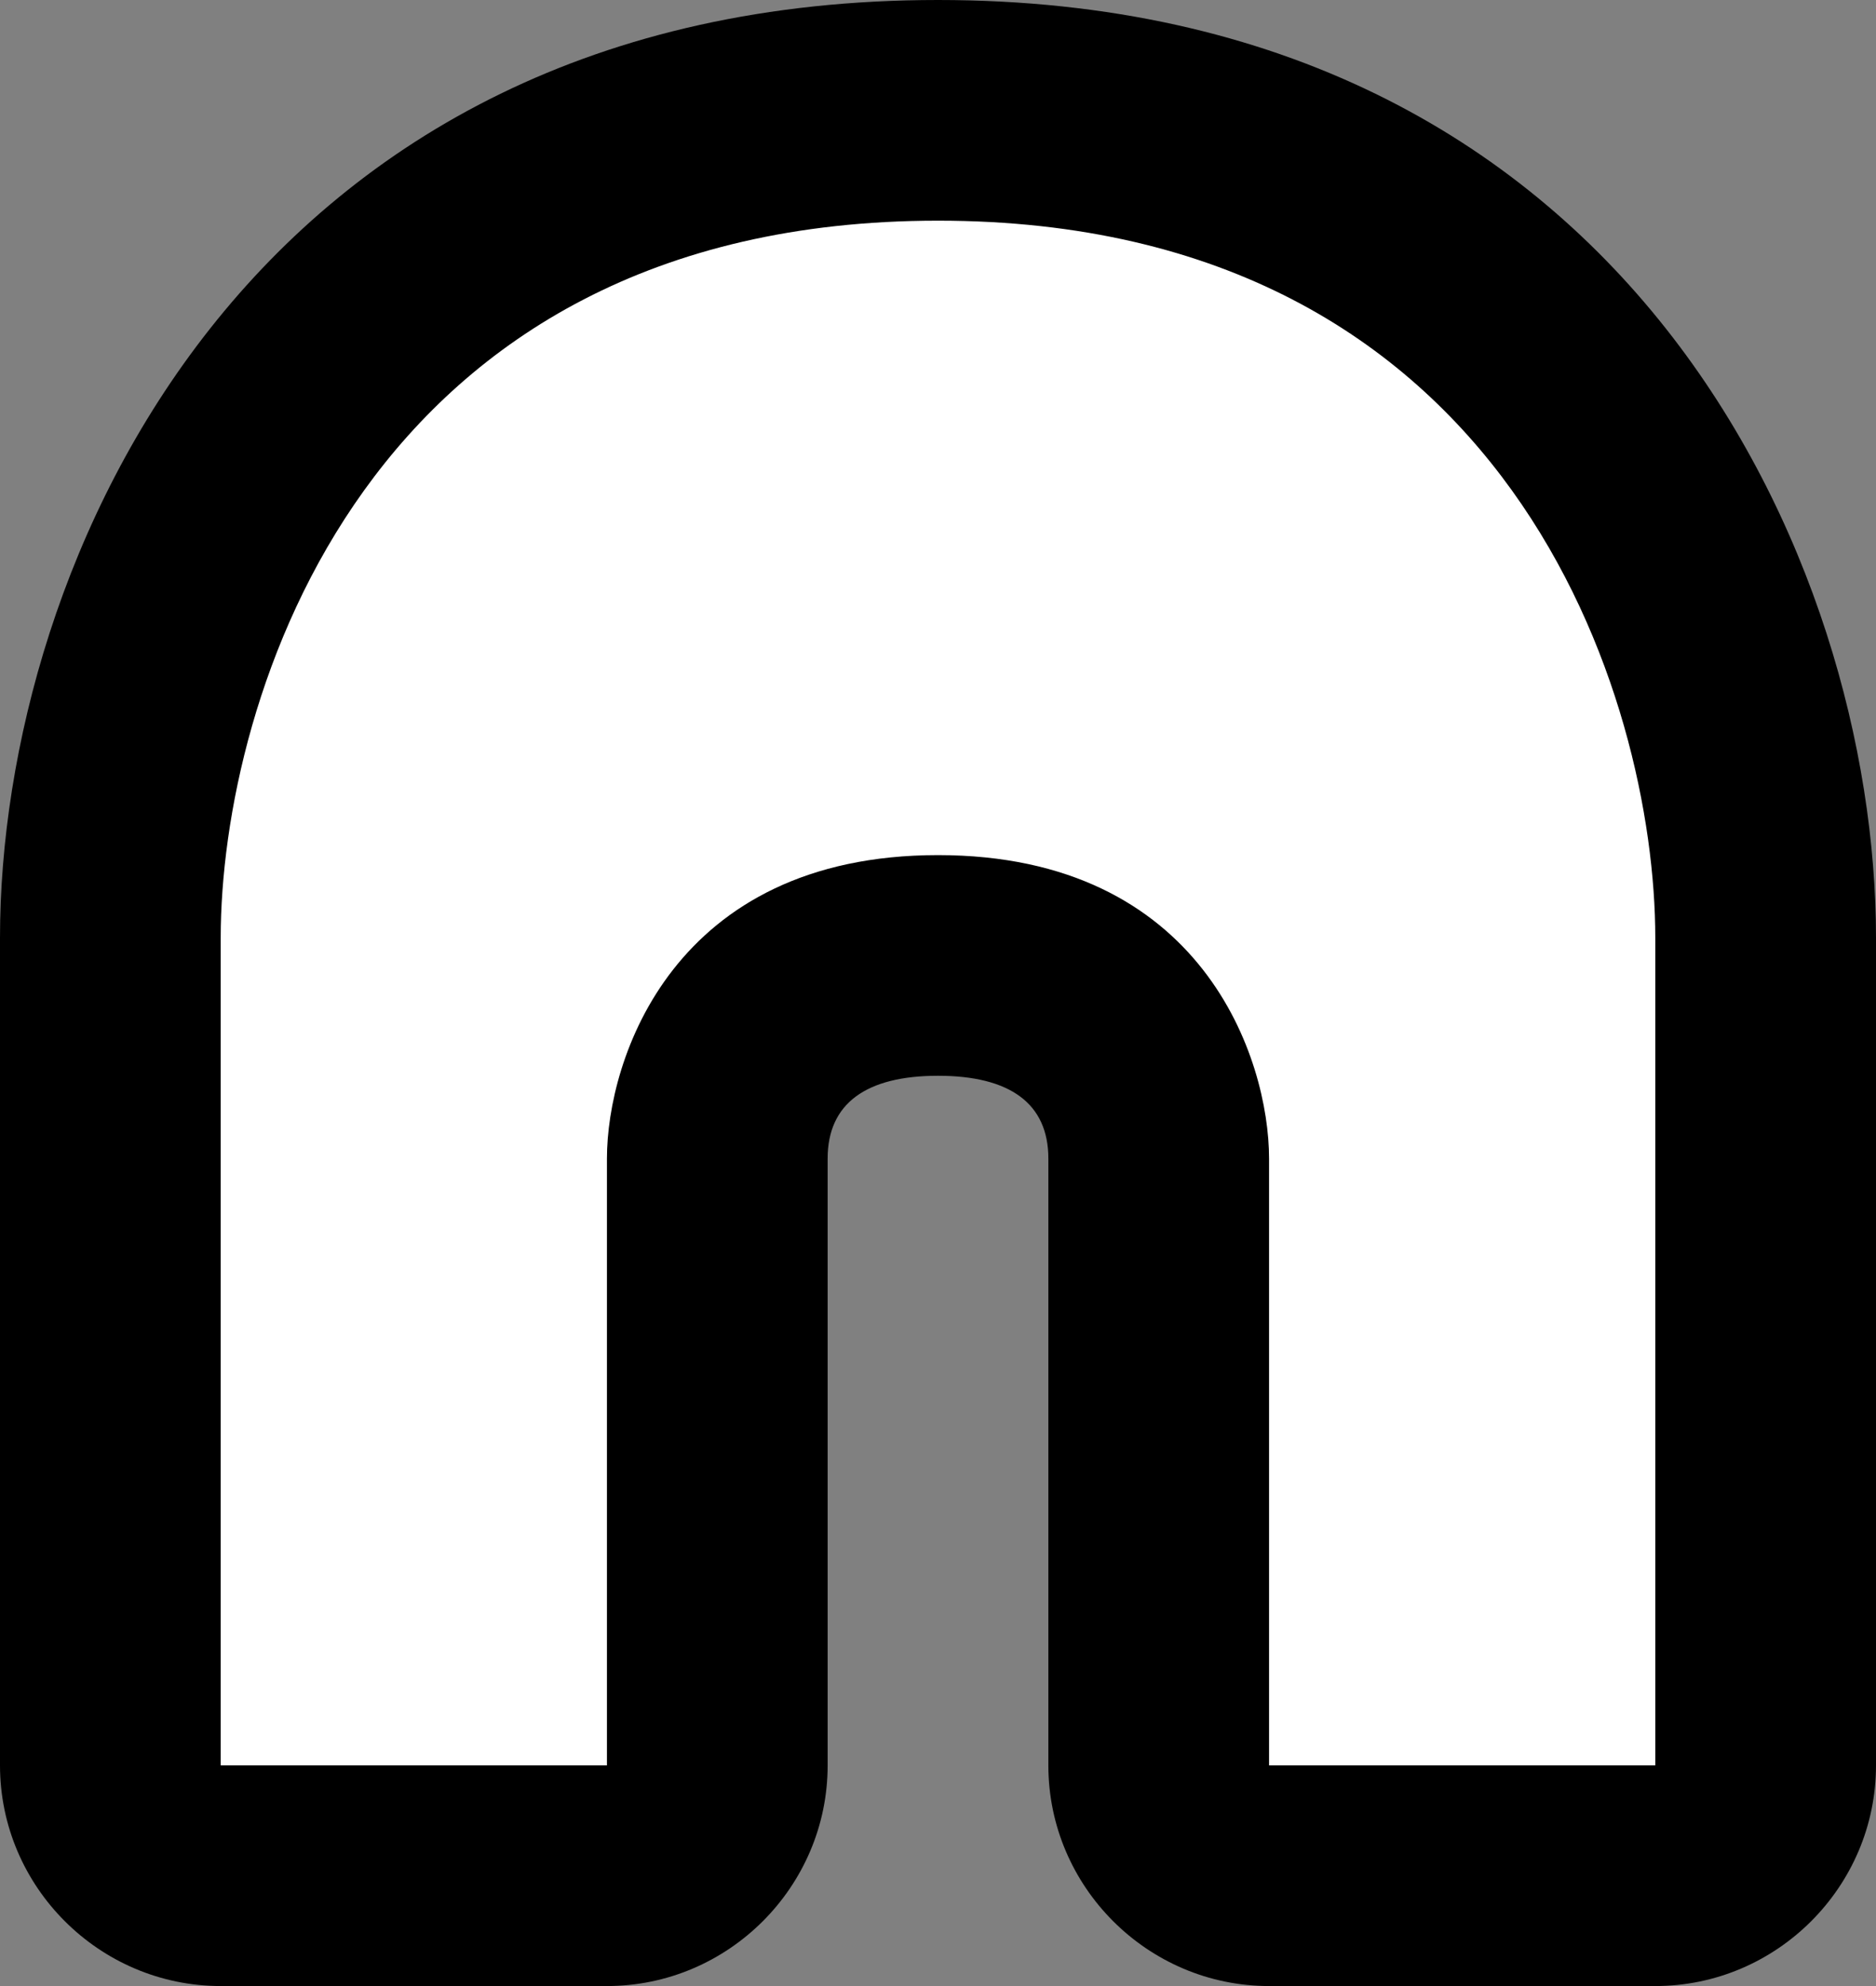 <?xml version="1.0" encoding="UTF-8"?>
<svg id="Layer_2" data-name="Layer 2" xmlns="http://www.w3.org/2000/svg" viewBox="0 0 34 36">
  <rect x="0" y="0" width="34" height="36" fill="#808080" stroke="none"/>
  <defs>
    <style>
      .cls-1 {
        fill: #fff;
      }
    </style>
  </defs>
  <path class="cls-1" d="m23,34c-1.1,0-2-.9-2-2v-11c0-.4-.1-3.5-4-3.5s-4,3.1-4,3.5v11c0,1.1-.9,2-2,2h-7c-1.1,0-2-.9-2-2v-15c0-6,4-15,15-15s15,9,15,15v15c0,1.1-.9,2-2,2h-7Z"/>
  <path d="m17,4c10.4,0,13,8.7,13,13v15h-7v-11c0-1.8-1.2-5.5-6-5.5s-6,3.7-6,5.5v11h-7v-15c0-4.3,2.6-13,13-13m0-4C4.5,0,0,10.2,0,17v15c0,2.2,1.8,4,4,4h7c2.2,0,4-1.8,4-4v-11c0-1,.7-1.5,2-1.5s2,.5,2,1.5v11c0,2.2,1.8,4,4,4h7c2.2,0,4-1.8,4-4v-15C34,10.2,29.5,0,17,0h0Z"/>
</svg>